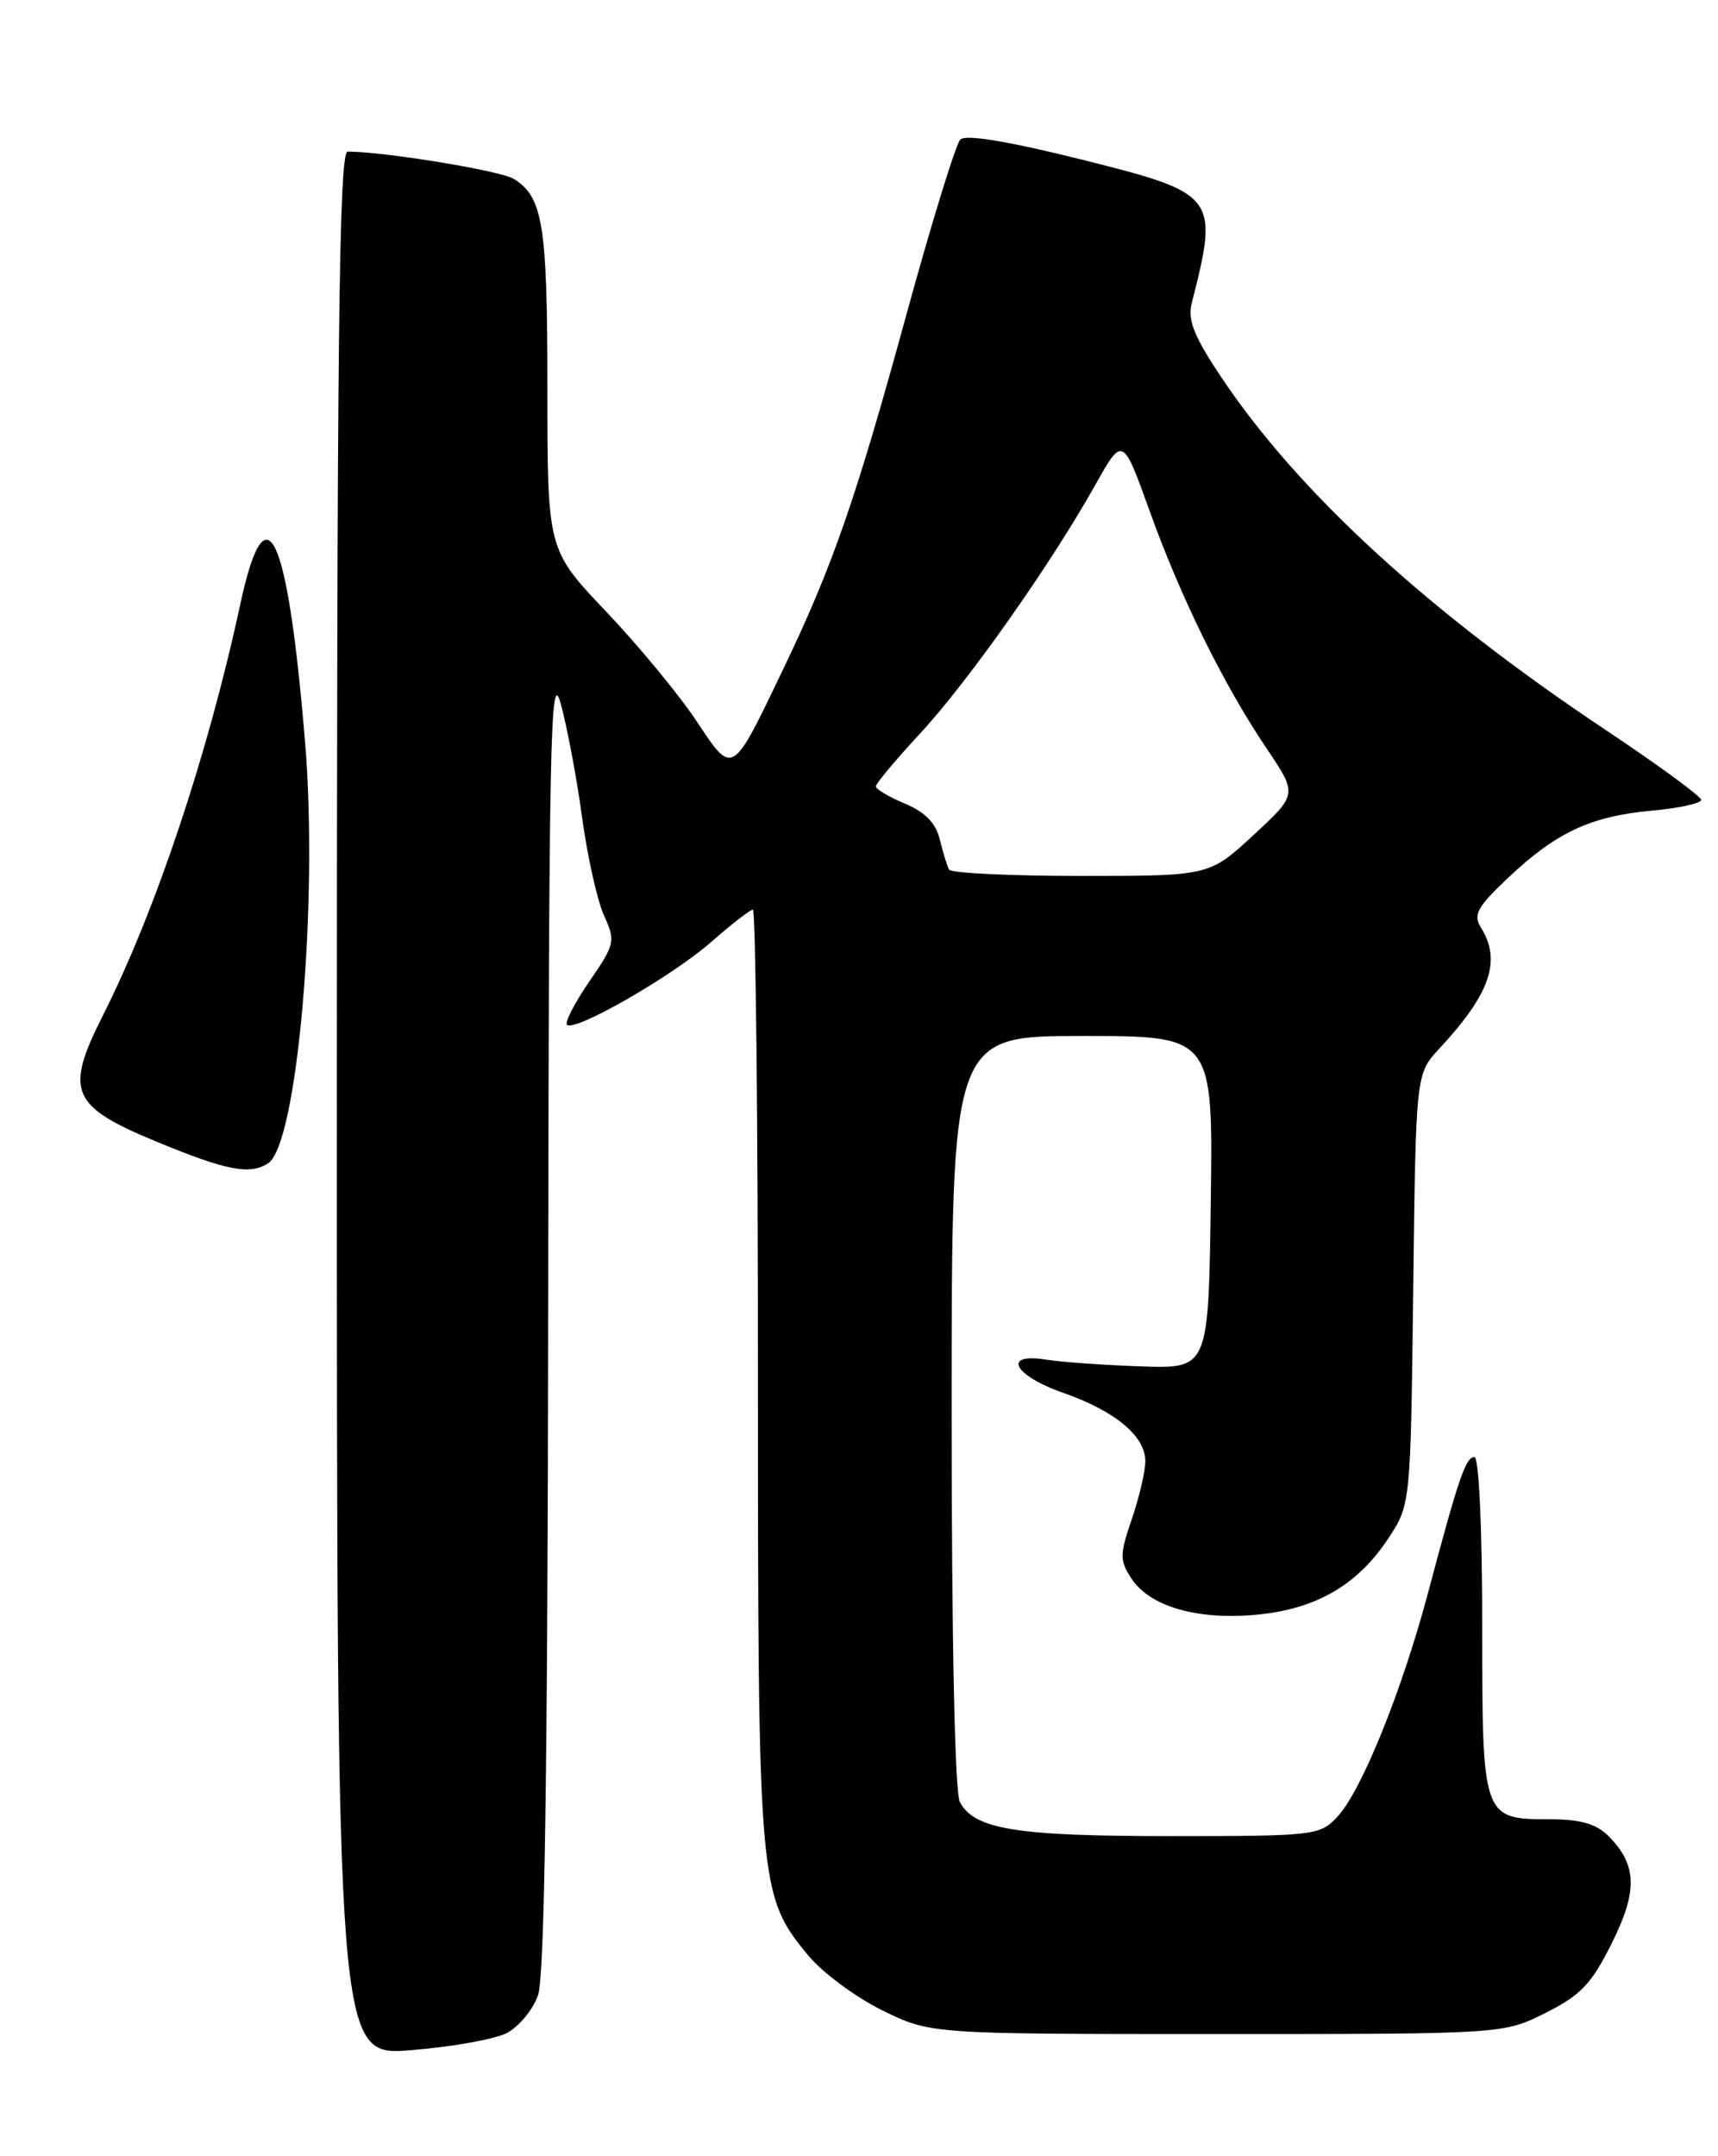 <?xml version="1.0" encoding="UTF-8" standalone="no"?>
<!DOCTYPE svg PUBLIC "-//W3C//DTD SVG 1.1//EN" "http://www.w3.org/Graphics/SVG/1.1/DTD/svg11.dtd" >
<svg xmlns="http://www.w3.org/2000/svg" xmlns:xlink="http://www.w3.org/1999/xlink" version="1.1" viewBox="0 0 204 256">
 <g >
 <path fill="currentColor"
d=" M 60.14 241.40 C 61.59 240.66 63.28 238.63 63.89 236.88 C 64.66 234.67 65.03 210.10 65.09 156.10 C 65.17 88.02 65.35 79.11 66.57 83.50 C 67.33 86.25 68.48 92.33 69.11 97.00 C 69.75 101.67 70.92 106.94 71.72 108.69 C 73.11 111.75 73.03 112.09 69.99 116.51 C 68.24 119.06 67.04 121.38 67.33 121.67 C 68.23 122.56 79.85 115.88 84.45 111.84 C 86.85 109.73 89.08 108.00 89.40 108.00 C 89.73 108.00 90.00 132.89 90.00 163.32 C 90.00 224.10 90.08 225.04 95.99 232.19 C 97.67 234.21 101.62 237.14 104.77 238.69 C 110.50 241.50 110.50 241.50 144.50 241.50 C 178.50 241.50 178.50 241.50 183.50 239.00 C 187.67 236.92 188.98 235.55 191.36 230.77 C 194.50 224.50 194.40 221.40 190.97 217.97 C 189.54 216.54 187.65 216.00 184.07 216.00 C 176.02 216.00 176.00 215.93 176.00 192.93 C 176.00 181.43 175.61 173.00 175.08 173.00 C 174.04 173.00 173.23 175.36 169.58 189.07 C 166.46 200.81 161.65 212.68 158.79 215.72 C 156.72 217.93 156.07 218.00 138.97 218.00 C 120.66 218.00 115.71 217.20 113.98 213.96 C 113.38 212.85 113.00 194.72 113.00 167.57 C 113.00 123.00 113.00 123.00 128.52 123.00 C 144.04 123.00 144.04 123.00 143.77 142.75 C 143.50 162.50 143.50 162.50 135.50 162.23 C 131.10 162.08 126.04 161.72 124.25 161.43 C 118.94 160.58 120.32 163.29 126.25 165.37 C 132.43 167.53 136.00 170.51 136.00 173.50 C 136.00 174.68 135.28 177.76 134.40 180.34 C 132.94 184.61 132.94 185.26 134.36 187.43 C 136.53 190.73 142.11 192.36 149.12 191.72 C 156.20 191.08 161.16 188.23 164.82 182.70 C 167.50 178.65 167.50 178.65 167.81 153.08 C 168.12 127.50 168.12 127.50 170.91 124.50 C 176.95 118.00 178.31 114.07 175.86 110.15 C 174.90 108.60 175.38 107.71 179.11 104.19 C 184.80 98.82 188.90 96.91 196.12 96.25 C 199.36 95.96 202.00 95.38 202.00 94.97 C 202.00 94.56 196.93 90.85 190.74 86.72 C 169.61 72.65 154.15 58.47 144.98 44.73 C 141.80 39.98 141.00 37.97 141.50 36.03 C 144.75 23.28 144.52 22.97 128.53 18.97 C 119.69 16.76 114.67 15.93 114.03 16.57 C 113.49 17.11 110.59 26.54 107.58 37.53 C 101.59 59.39 98.85 67.26 93.00 79.45 C 86.85 92.27 87.05 92.15 82.67 85.56 C 80.62 82.47 75.81 76.65 71.97 72.61 C 65.00 65.27 65.00 65.27 65.00 46.18 C 65.00 26.68 64.48 23.40 61.01 21.24 C 59.46 20.27 45.61 18.00 41.28 18.00 C 40.25 18.00 40.00 40.04 40.00 131.05 C 40.00 244.10 40.00 244.10 48.75 243.42 C 53.56 243.04 58.69 242.13 60.14 241.40 Z  M 31.82 138.13 C 35.31 135.92 37.83 107.09 36.21 87.91 C 34.12 63.00 31.57 57.64 28.53 71.75 C 24.68 89.61 18.45 108.24 12.19 120.62 C 7.67 129.58 8.42 131.34 18.54 135.53 C 26.89 138.98 29.63 139.52 31.82 138.13 Z  M 112.70 103.25 C 112.47 102.84 111.97 101.23 111.60 99.68 C 111.13 97.73 109.87 96.43 107.46 95.42 C 105.56 94.62 104.00 93.70 104.00 93.37 C 104.00 93.04 106.36 90.21 109.25 87.09 C 114.93 80.96 124.75 67.04 130.02 57.64 C 133.31 51.78 133.31 51.78 136.50 60.64 C 140.21 70.97 145.29 81.29 150.43 88.91 C 154.07 94.31 154.07 94.31 148.83 99.16 C 143.59 104.00 143.59 104.00 128.35 104.00 C 119.97 104.00 112.93 103.66 112.70 103.25 Z "/>
</g>
</svg>